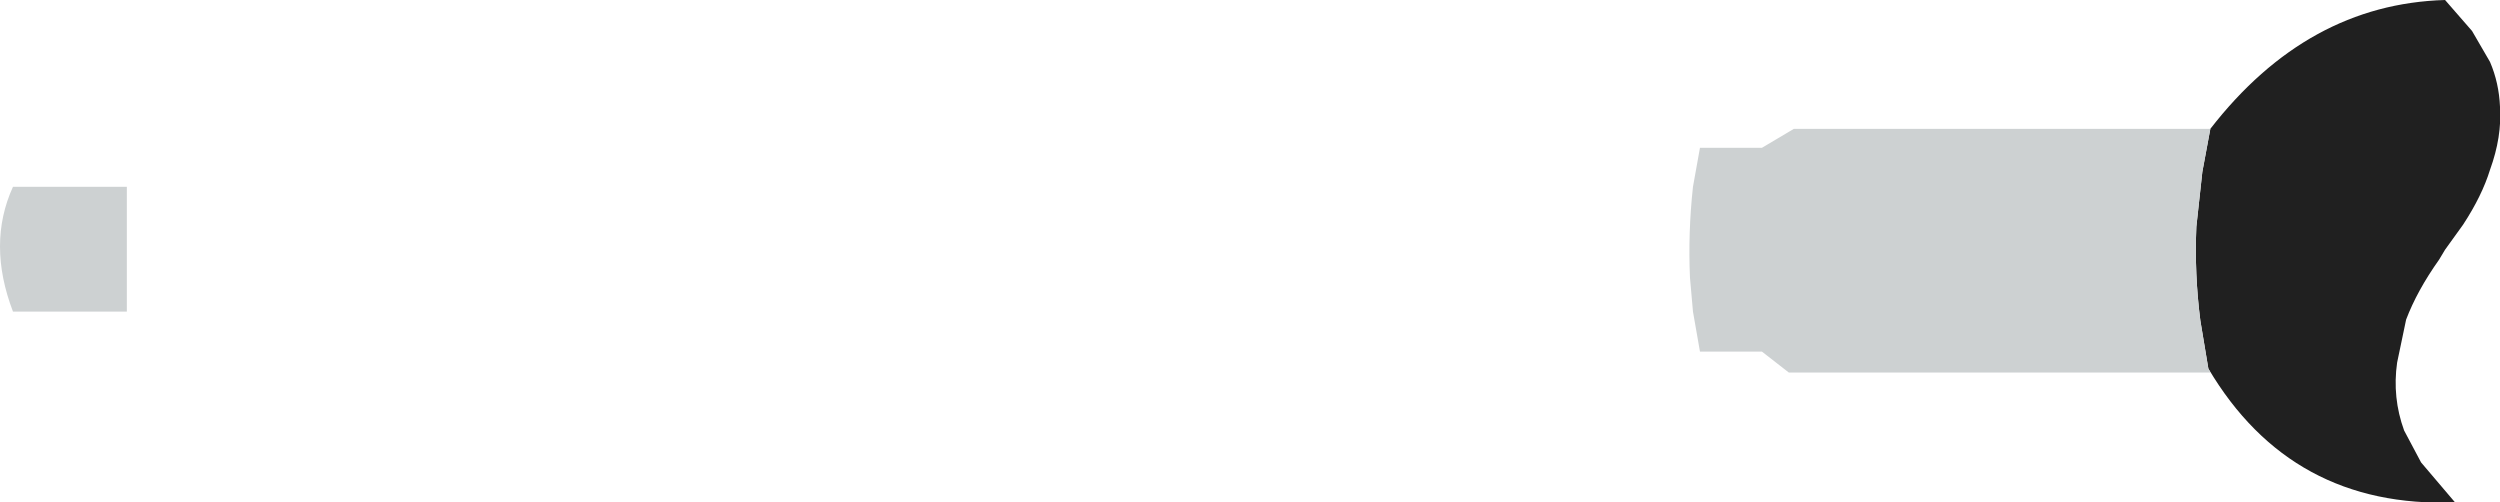 <?xml version="1.0" encoding="UTF-8" standalone="no"?>
<svg xmlns:xlink="http://www.w3.org/1999/xlink" height="25.15px" width="125.15px" xmlns="http://www.w3.org/2000/svg">
  <g transform="matrix(1.0, 0.0, 0.0, 1.0, 68.2, 15.3)">
    <path d="M42.45 -8.85 Q47.3 -15.1 54.2 -15.3 L55.55 -13.75 56.45 -12.2 Q56.9 -11.15 56.95 -9.95 57.05 -8.45 56.45 -6.8 56.05 -5.5 55.1 -4.05 L54.2 -2.8 53.9 -2.3 Q52.8 -0.75 52.25 0.7 L51.8 2.85 Q51.55 4.6 52.15 6.25 L53.0 7.85 54.7 9.85 Q46.5 10.15 42.35 3.15 L41.95 0.75 Q41.65 -1.6 41.75 -3.95 L42.05 -6.7 42.45 -8.85" fill="#202020" fill-rule="evenodd" stroke="none"/>
    <path d="M42.35 3.15 L42.45 3.35 21.35 3.35 20.0 2.3 16.9 2.3 16.55 0.3 16.4 -1.4 Q16.3 -3.65 16.55 -5.95 L16.9 -7.9 20.0 -7.9 21.6 -8.85 42.45 -8.85 42.05 -6.7 41.75 -3.95 Q41.65 -1.6 41.95 0.75 L42.35 3.15 M-61.85 -5.95 L-61.85 0.3 -67.55 0.3 Q-68.85 -3.1 -67.55 -5.95 L-61.85 -5.95" fill="#cdd1d2" fill-rule="evenodd" stroke="none"/>
  </g>
</svg>
